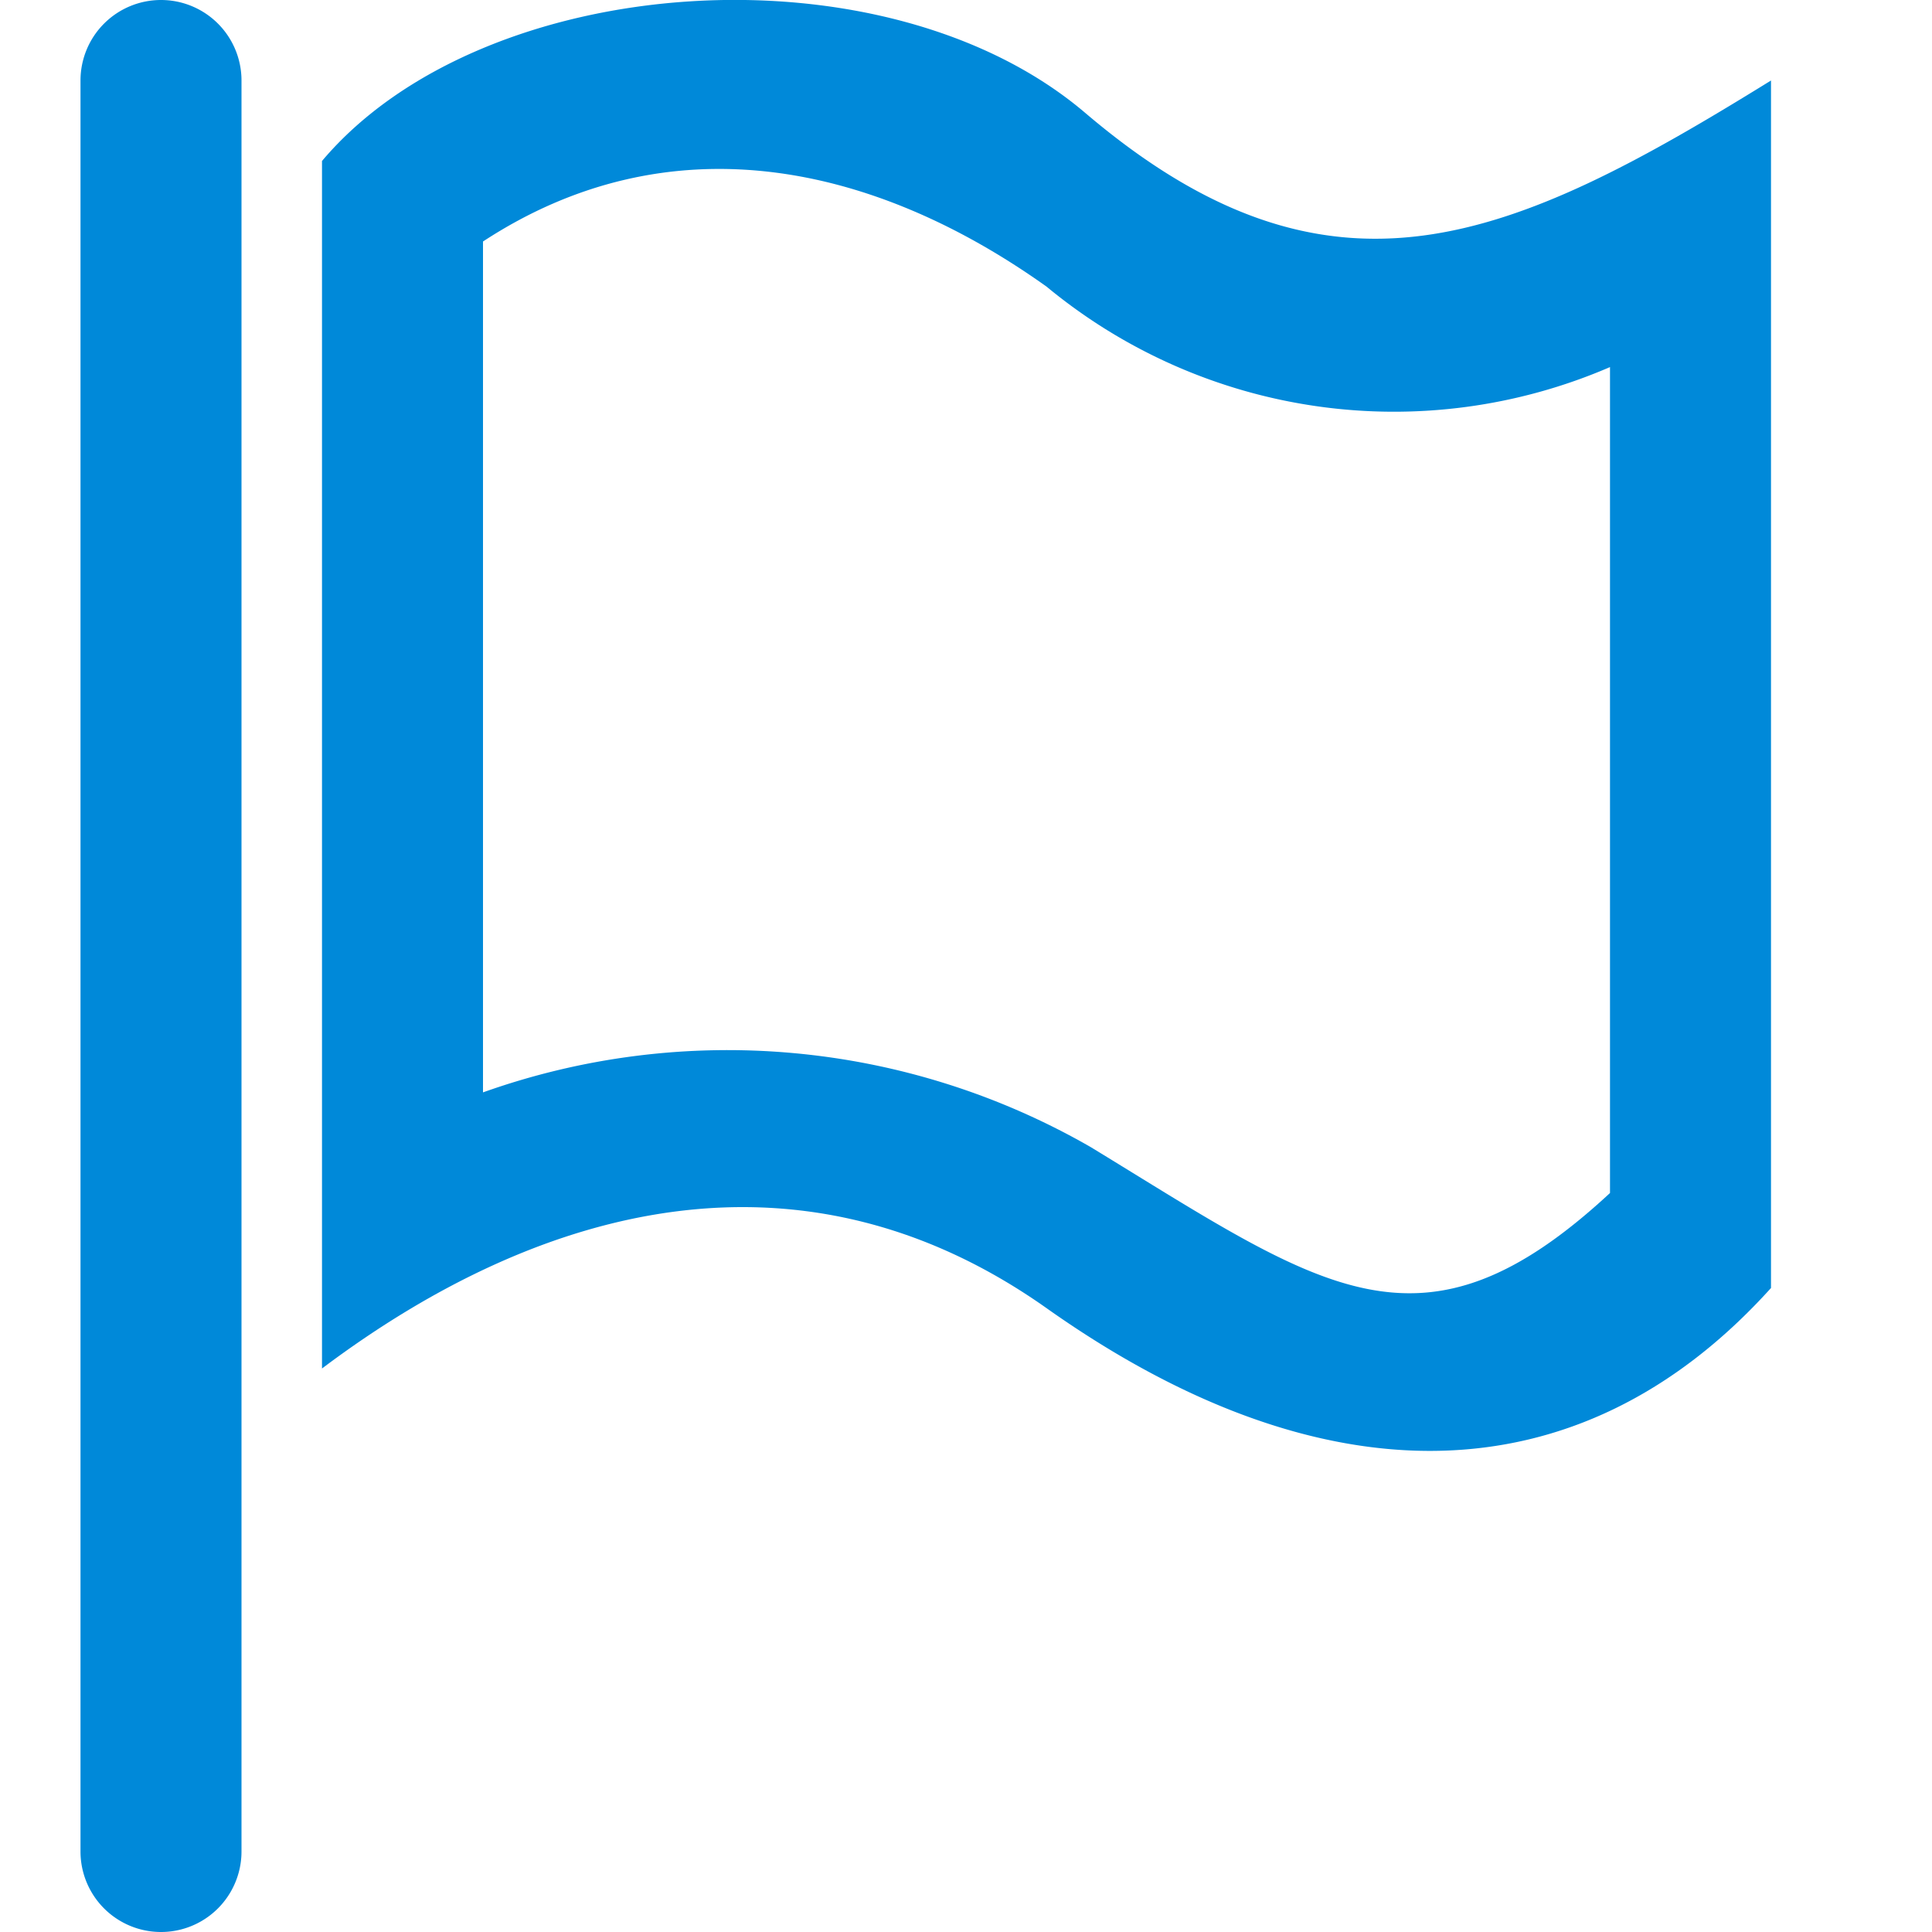 <svg data-name="Layer 1" xmlns="http://www.w3.org/2000/svg" width="24" height="24"><path d="M2 0a1 1 0 0 0-1 1v22a1 1 0 0 0 2 0V1a1 1 0 0 0-1-1zm11.49 1.41C11-.72 6-.37 4 2v15c2.78-2.09 6-2.87 9-.75 3.39 2.4 6.6 2.41 9-.25V1c-3.23 2-5.46 3-8.51.41zM20 14.82c-2.35 2.18-3.58 1.18-6.45-.57A9.05 9.05 0 0 0 6 13.57V3c2.29-1.5 4.81-1 7 .56a6.77 6.77 0 0 0 7 1z" fill="#0089d9" fill-rule="evenodd"/></svg>